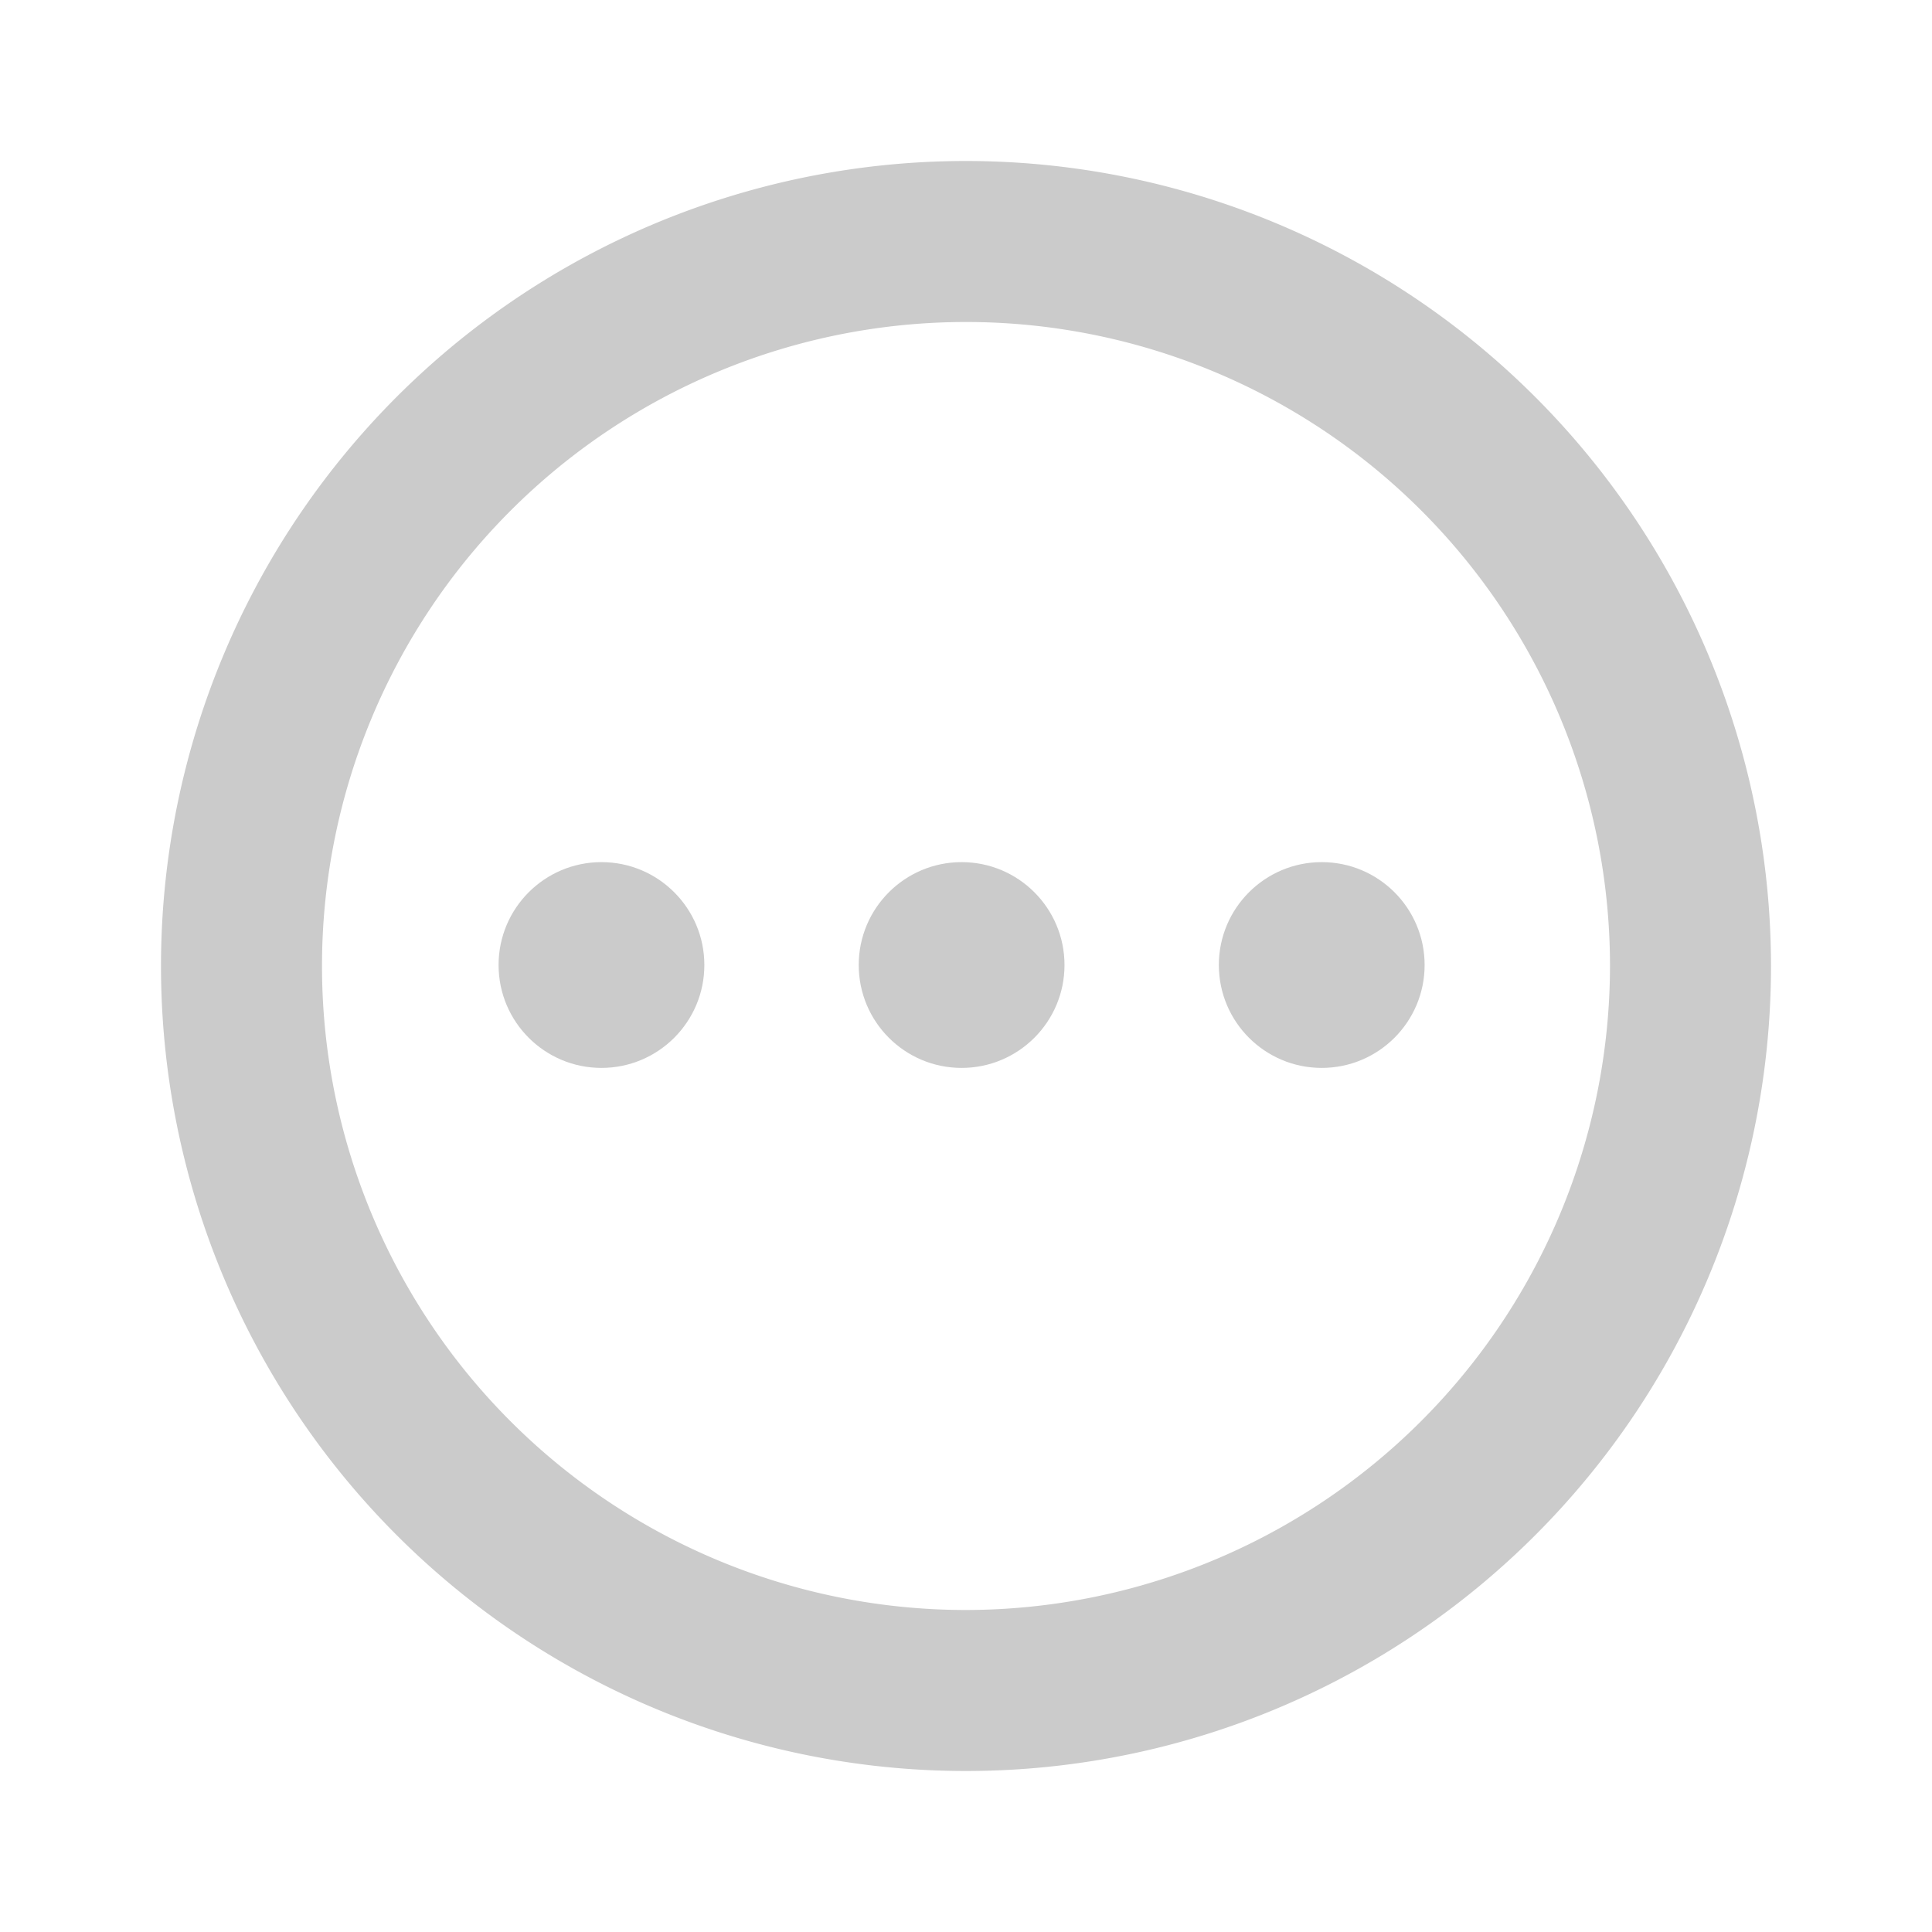 <svg xmlns="http://www.w3.org/2000/svg" width="63" height="63" viewBox="0 0 63 63">
  <g id="Group_71" data-name="Group 71" transform="translate(-403 -42)">
    <g id="baseline-add_circle_outline-24px" transform="translate(403 42)">
      <path id="Path_264" data-name="Path 264" d="M0,0H63V63H0Z" fill="none"/>
      <path id="Path_265" data-name="Path 265" d="M28.25,2A26.25,26.25,0,1,0,54.5,28.25,26.26,26.26,0,0,0,28.25,2Zm0,47.25a21,21,0,1,1,21-21A21.028,21.028,0,0,1,28.25,49.25Z" transform="translate(3.25 3.25)" fill="#cbcbcb"/>
    </g>
    <g id="Group_70" data-name="Group 70" transform="translate(419.258 70.113)">
      <g id="more" transform="translate(0)">
        <g id="Group_16" data-name="Group 16">
          <g id="Group_15" data-name="Group 15">
            <circle id="Ellipse_3" data-name="Ellipse 3" cx="3.355" cy="3.355" r="3.355" transform="translate(11.744)" fill="#cbcbcb"/>
            <circle id="Ellipse_4" data-name="Ellipse 4" cx="3.355" cy="3.355" r="3.355" transform="translate(23.487)" fill="#cbcbcb"/>
            <circle id="Ellipse_5" data-name="Ellipse 5" cx="3.355" cy="3.355" r="3.355" fill="#cbcbcb"/>
          </g>
        </g>
      </g>
    </g>
  </g>
</svg>
